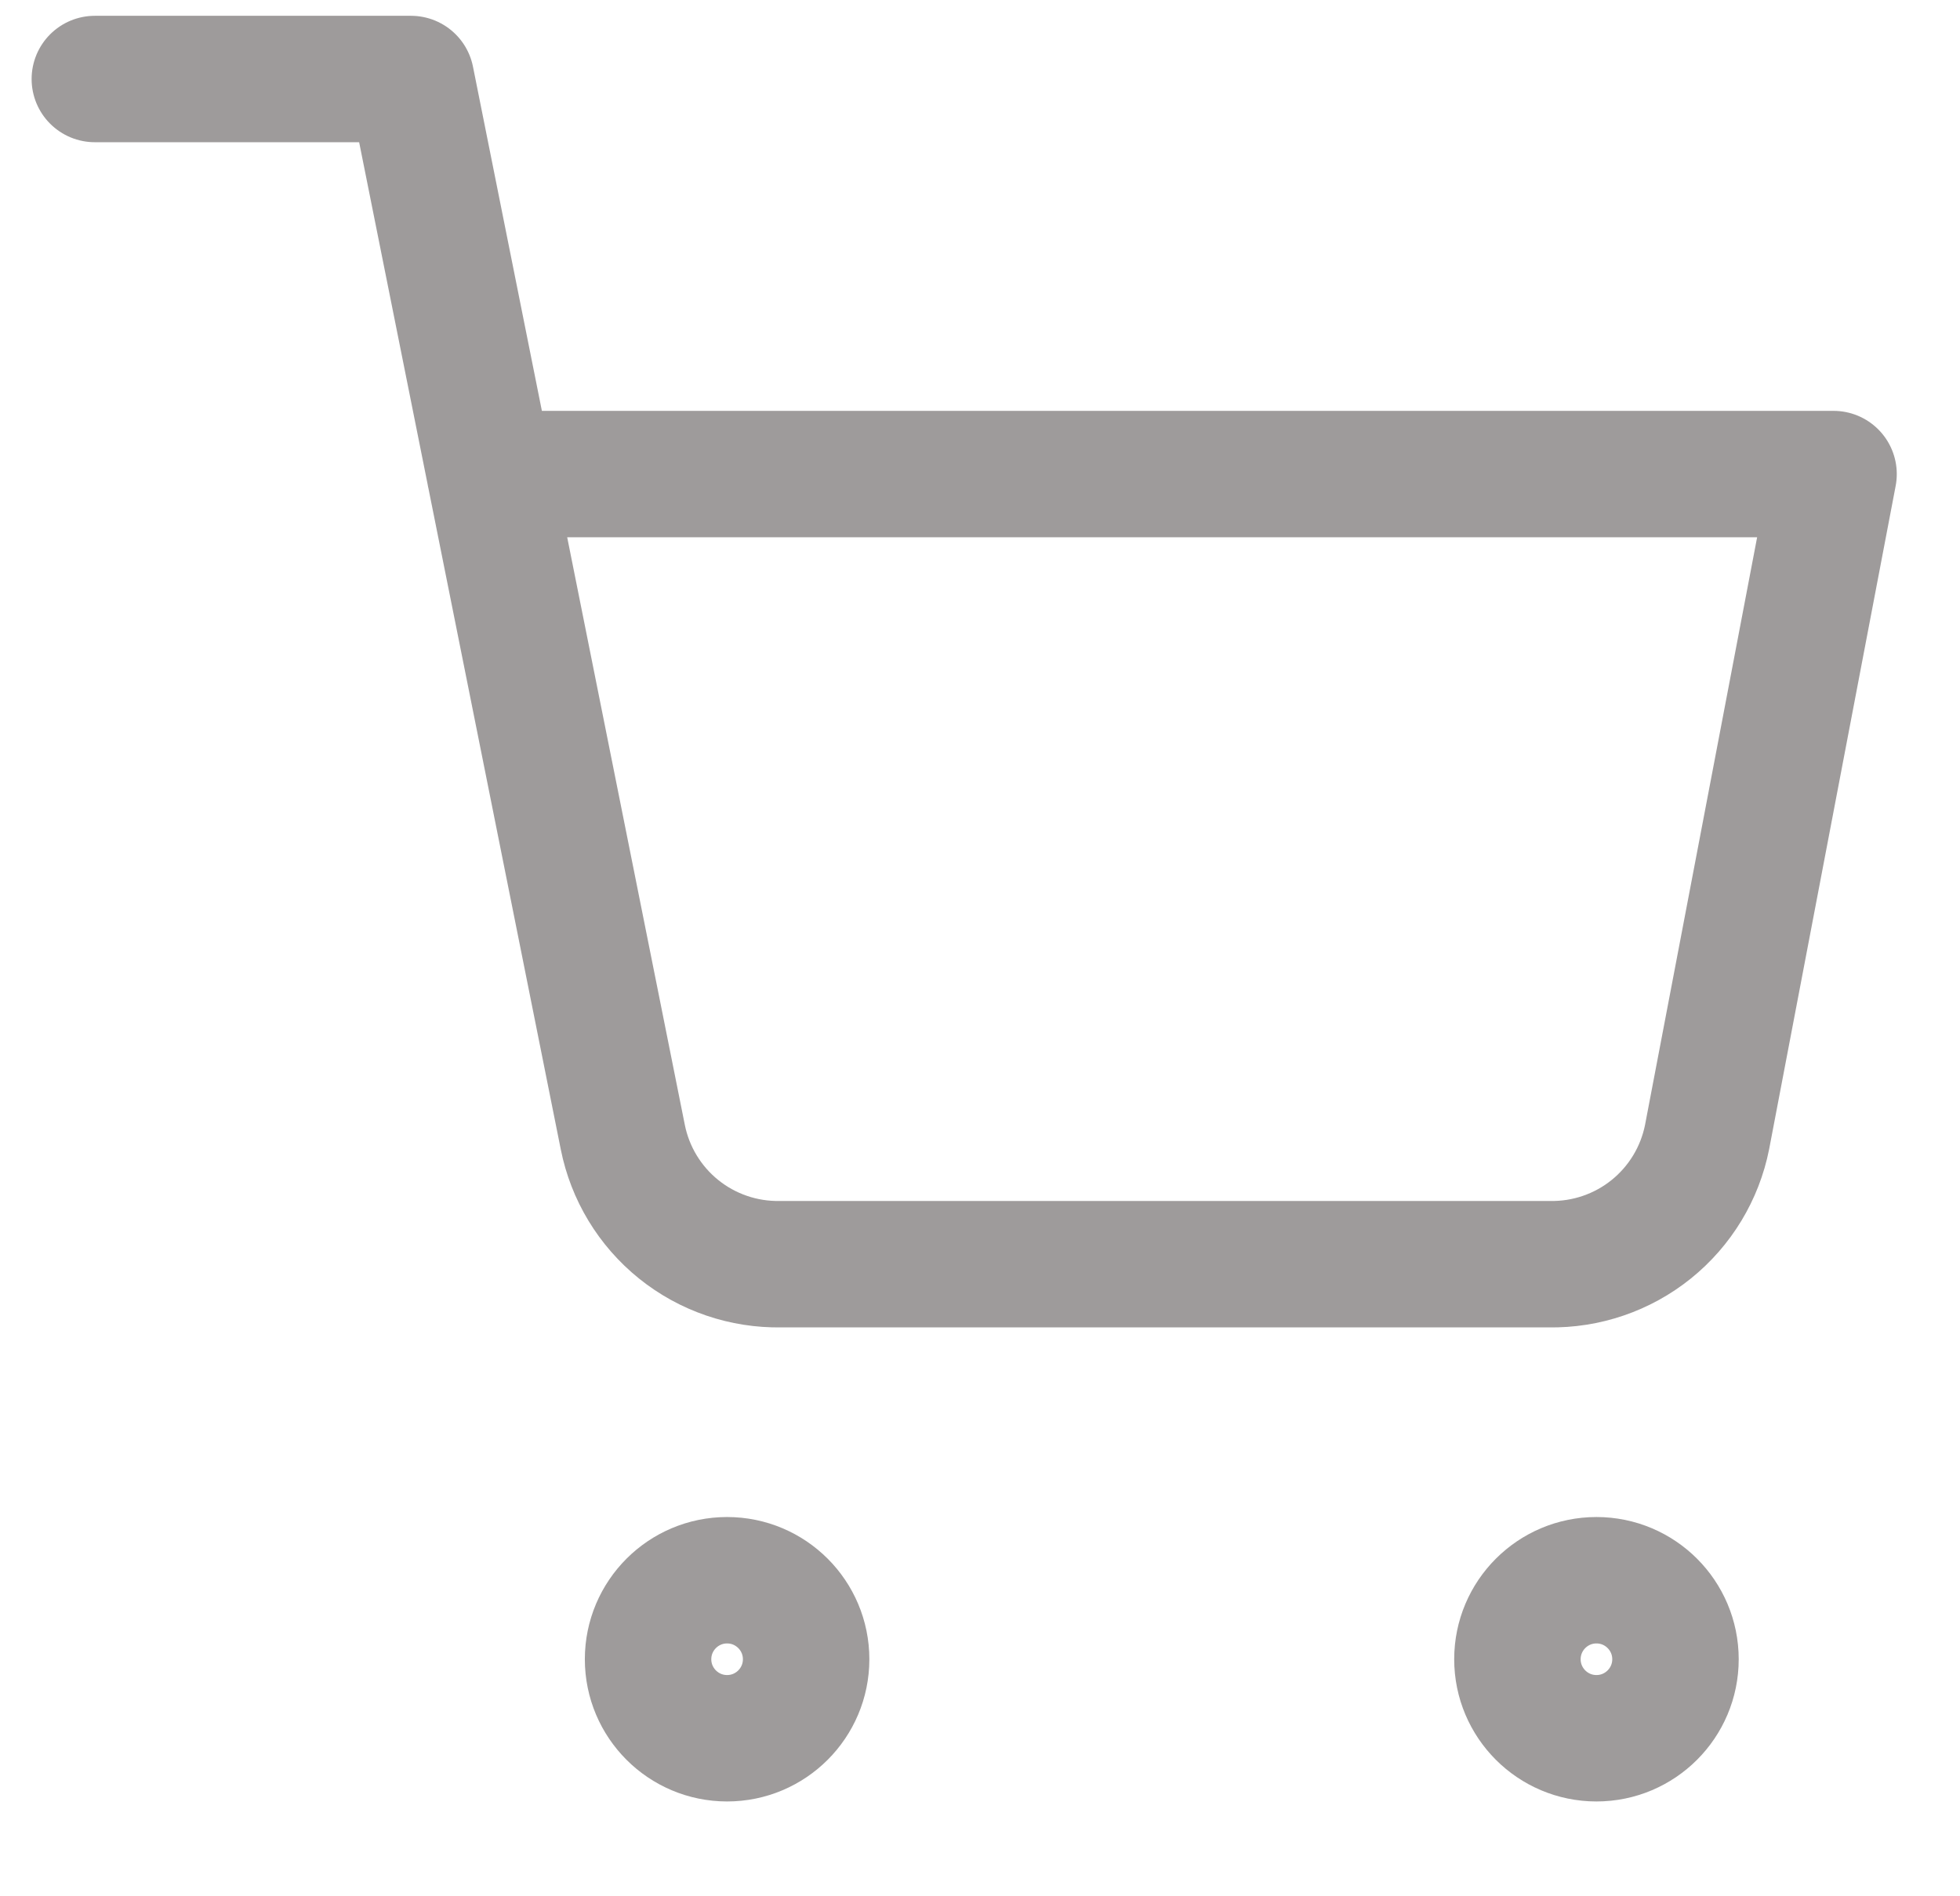<svg width="31" height="30" viewBox="0 0 31 30" fill="none" xmlns="http://www.w3.org/2000/svg">
<g id="shopping-cart" clip-path="url(#clip0_1_1826)">
<path id="Vector" d="M11.5 27.5C12.19 27.5 12.75 26.94 12.75 26.25C12.75 25.56 12.19 25 11.5 25C10.81 25 10.25 25.56 10.25 26.25C10.25 26.94 10.81 27.5 11.5 27.5Z" stroke="#9E9B9B" stroke-width="2" stroke-linecap="round" stroke-linejoin="round"/>
<path id="Vector_2" d="M25.25 27.5C25.94 27.5 26.5 26.94 26.5 26.25C26.5 25.56 25.94 25 25.25 25C24.56 25 24 25.56 24 26.25C24 26.94 24.56 27.5 25.25 27.5Z" stroke="#9E9B9B" stroke-width="2" stroke-linecap="round" stroke-linejoin="round"/>
<path id="Vector_3" d="M1.5 1.25H6.5L9.85 17.988C9.964 18.563 10.277 19.08 10.734 19.448C11.191 19.816 11.763 20.011 12.35 20H24.5C25.087 20.011 25.659 19.816 26.116 19.448C26.573 19.08 26.886 18.563 27 17.988L29 7.5H7.75" stroke="#9E9B9B" stroke-width="2" stroke-linecap="round" stroke-linejoin="round"/>
</g>
<defs>
<clipPath id="clip0_1_1826">
<rect width="30" height="30" fill="white" transform="translate(0.25)"/>
</clipPath>
</defs>
</svg>
